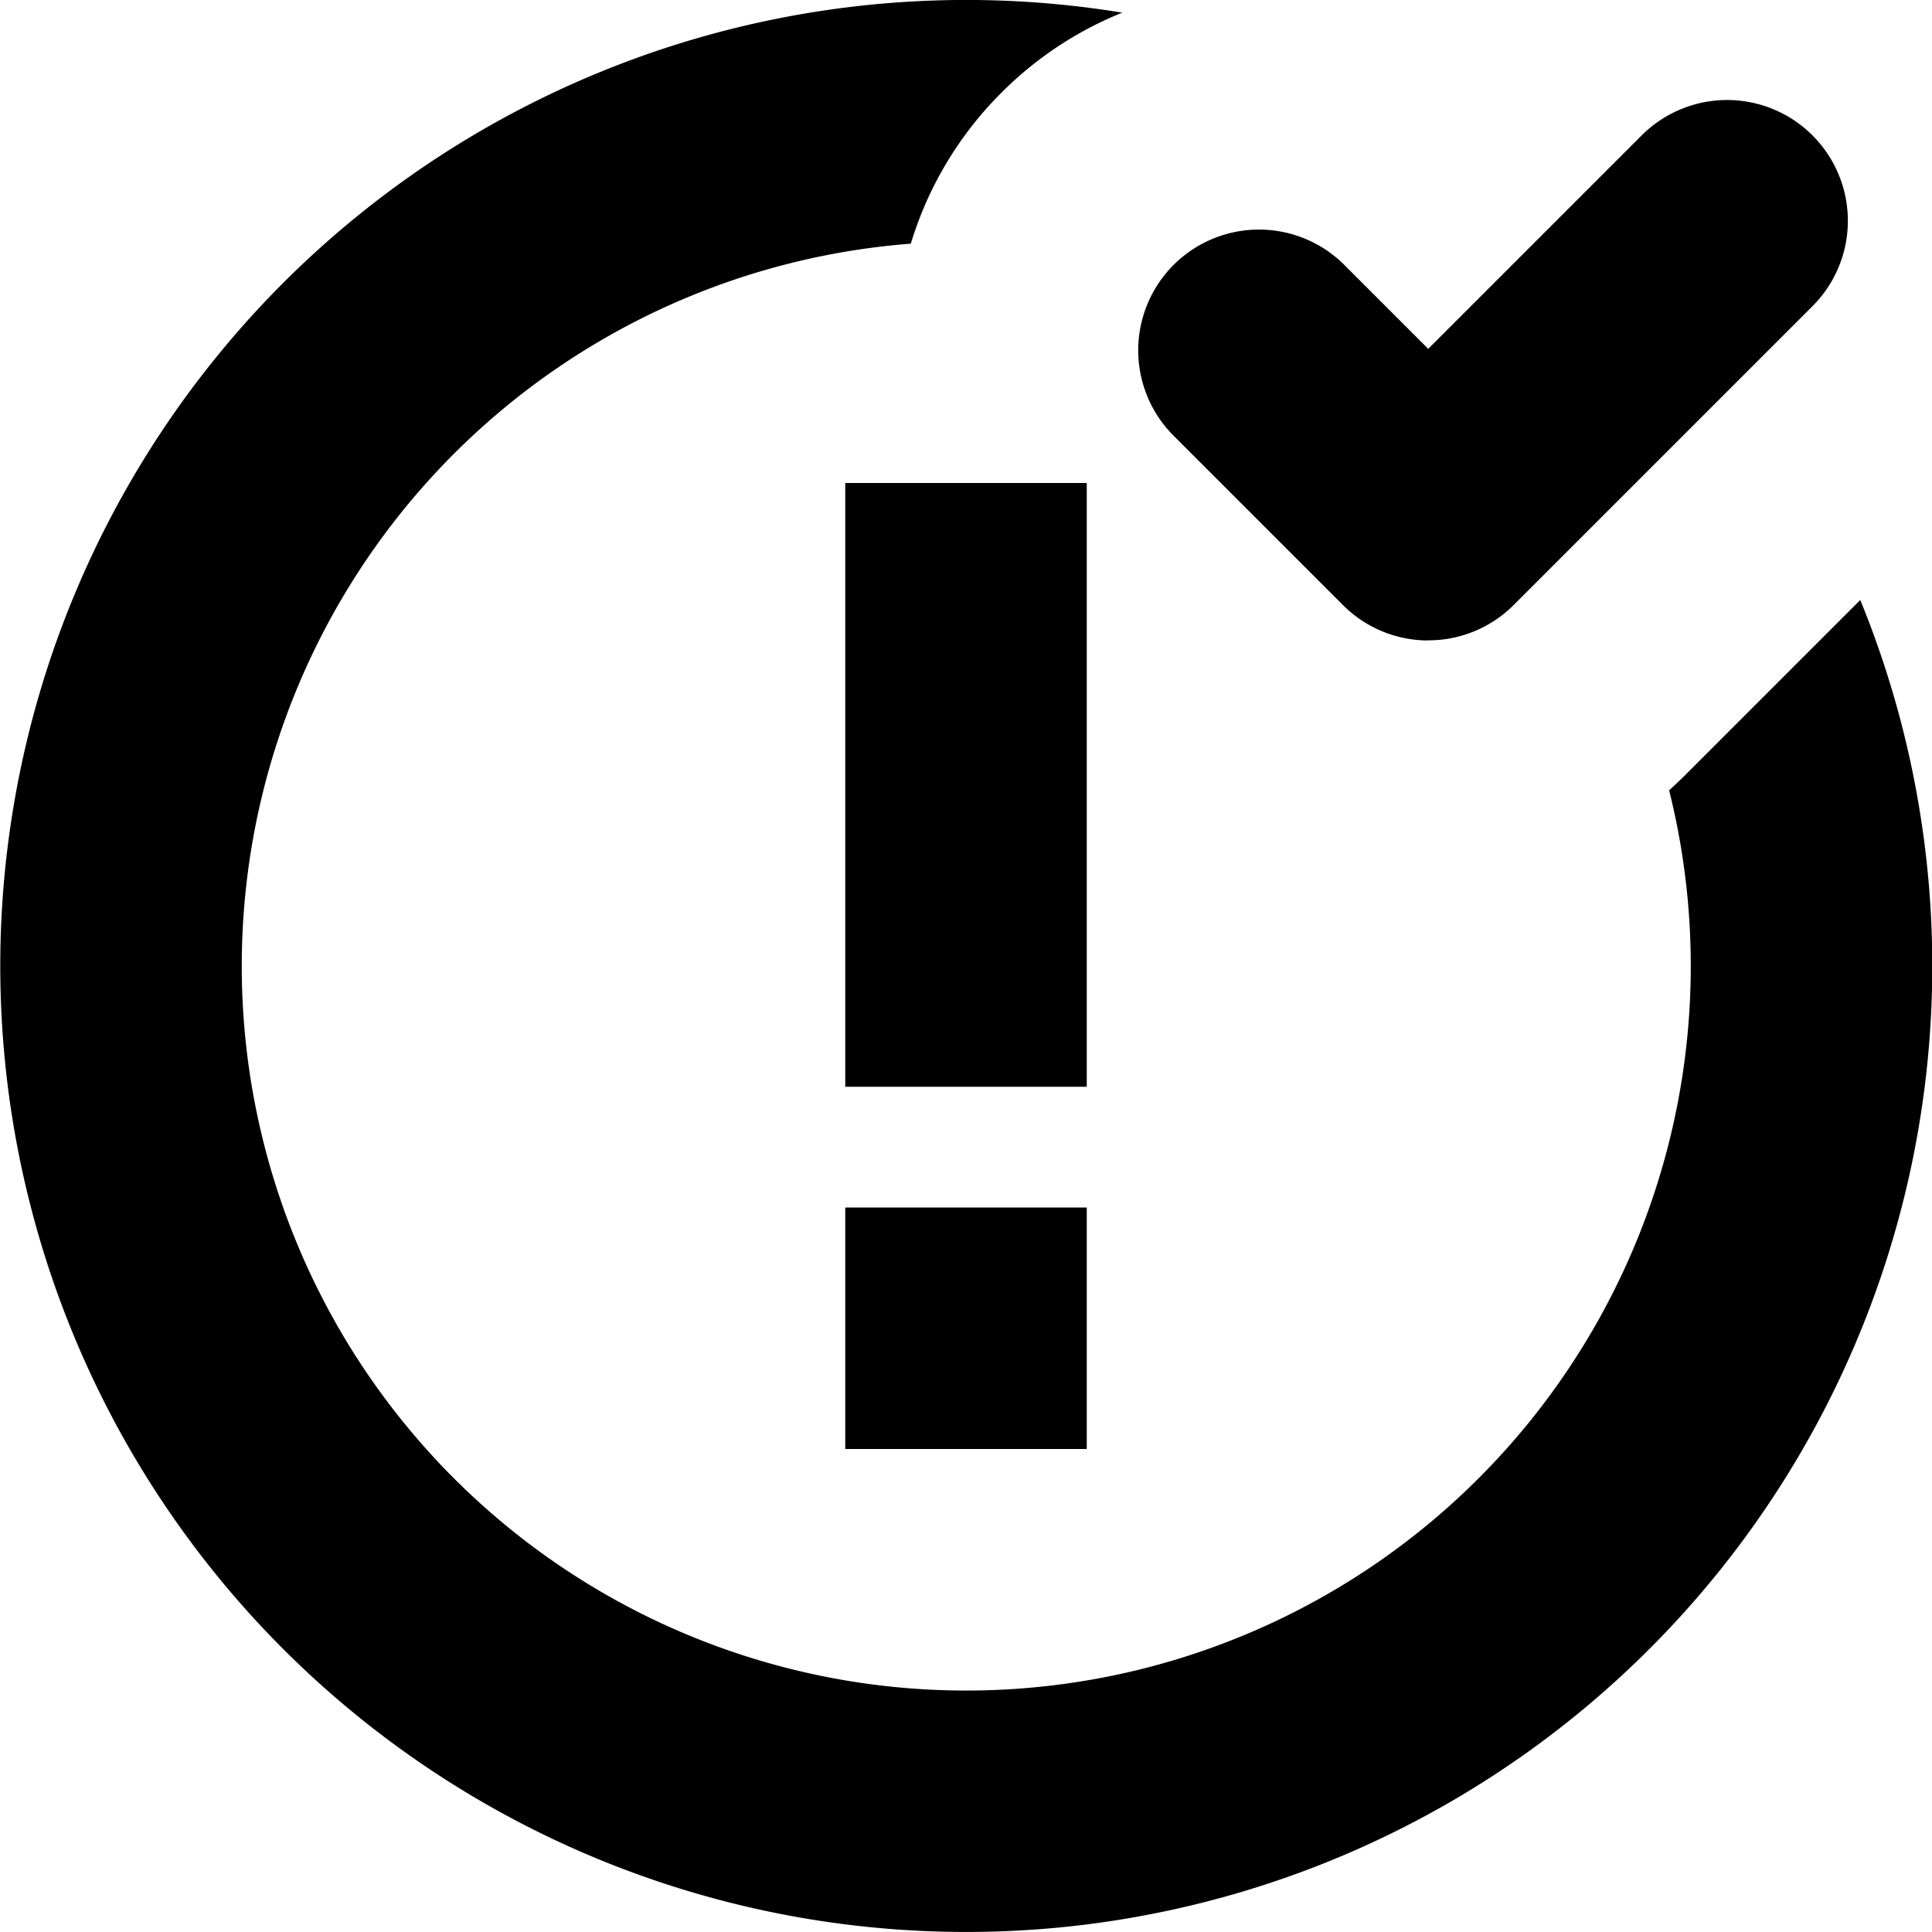 <svg xmlns="http://www.w3.org/2000/svg" width="16" height="16"><path fill-rule="evenodd" d="M9.296.104a2.99 2.99 0 0 0-1.003.664 2.987 2.987 0 0 0-.75 1.25 6 6 0 1 0 6.28 4.527c.043-.039.085-.079.127-.12l1.456-1.456A8 8 0 1 1 9.296.105Zm2.532 5.2a.997.997 0 0 1-.707-.294L9.707 3.596a1 1 0 0 1 1.414-1.414l.707.707 1.768-1.768a1 1 0 1 1 1.414 1.415L12.536 5.01a.997.997 0 0 1-.708.293ZM9 12H7v-2h2v2Zm0-3H7V4h2v5Z"/></svg>